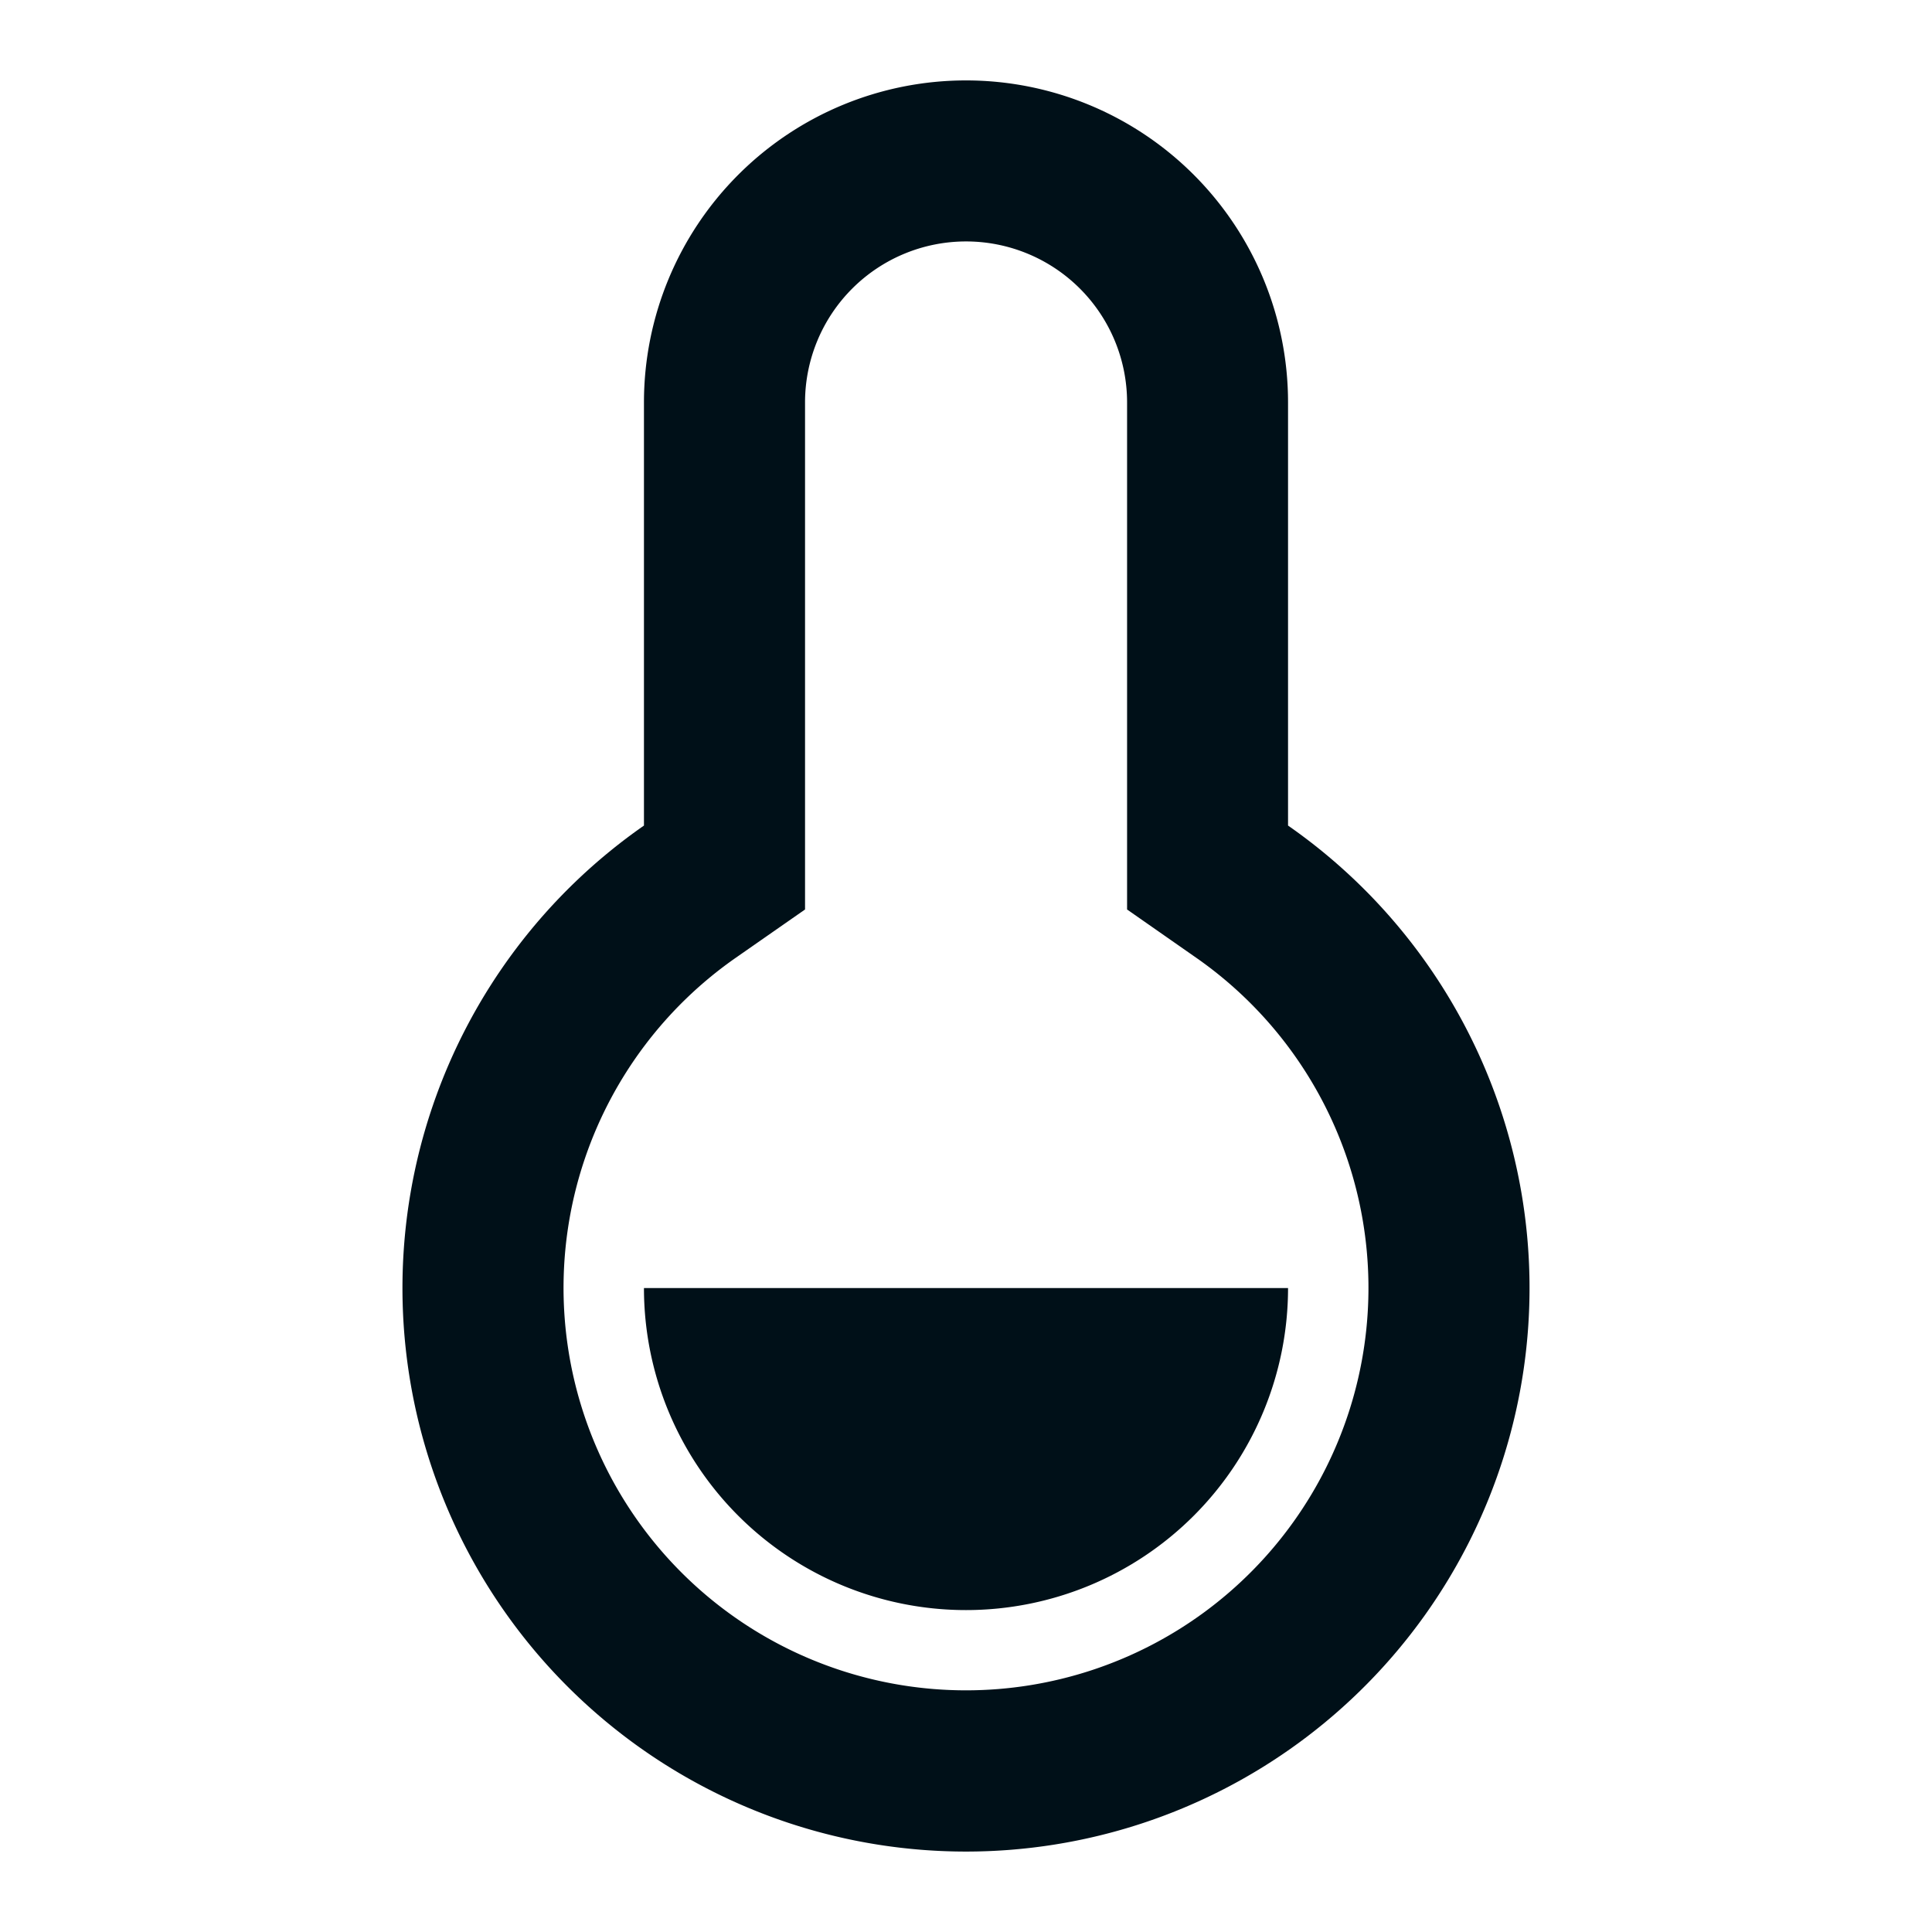 <svg width="16" height="16" fill="none" xmlns="http://www.w3.org/2000/svg"><path d="M5.333 3.333a2.667 2.667 0 0 1 5.334 0v3.504a4.667 4.667 0 1 1-5.334 0V3.333Zm.763 4.597a3.333 3.333 0 1 0 3.808 0l-.57-.398V3.333a1.333 1.333 0 1 0-2.667 0v4.199l-.571.398Zm-.763 2.737h5.334a2.667 2.667 0 0 1-5.334 0Z" fill="#001018"/></svg>
